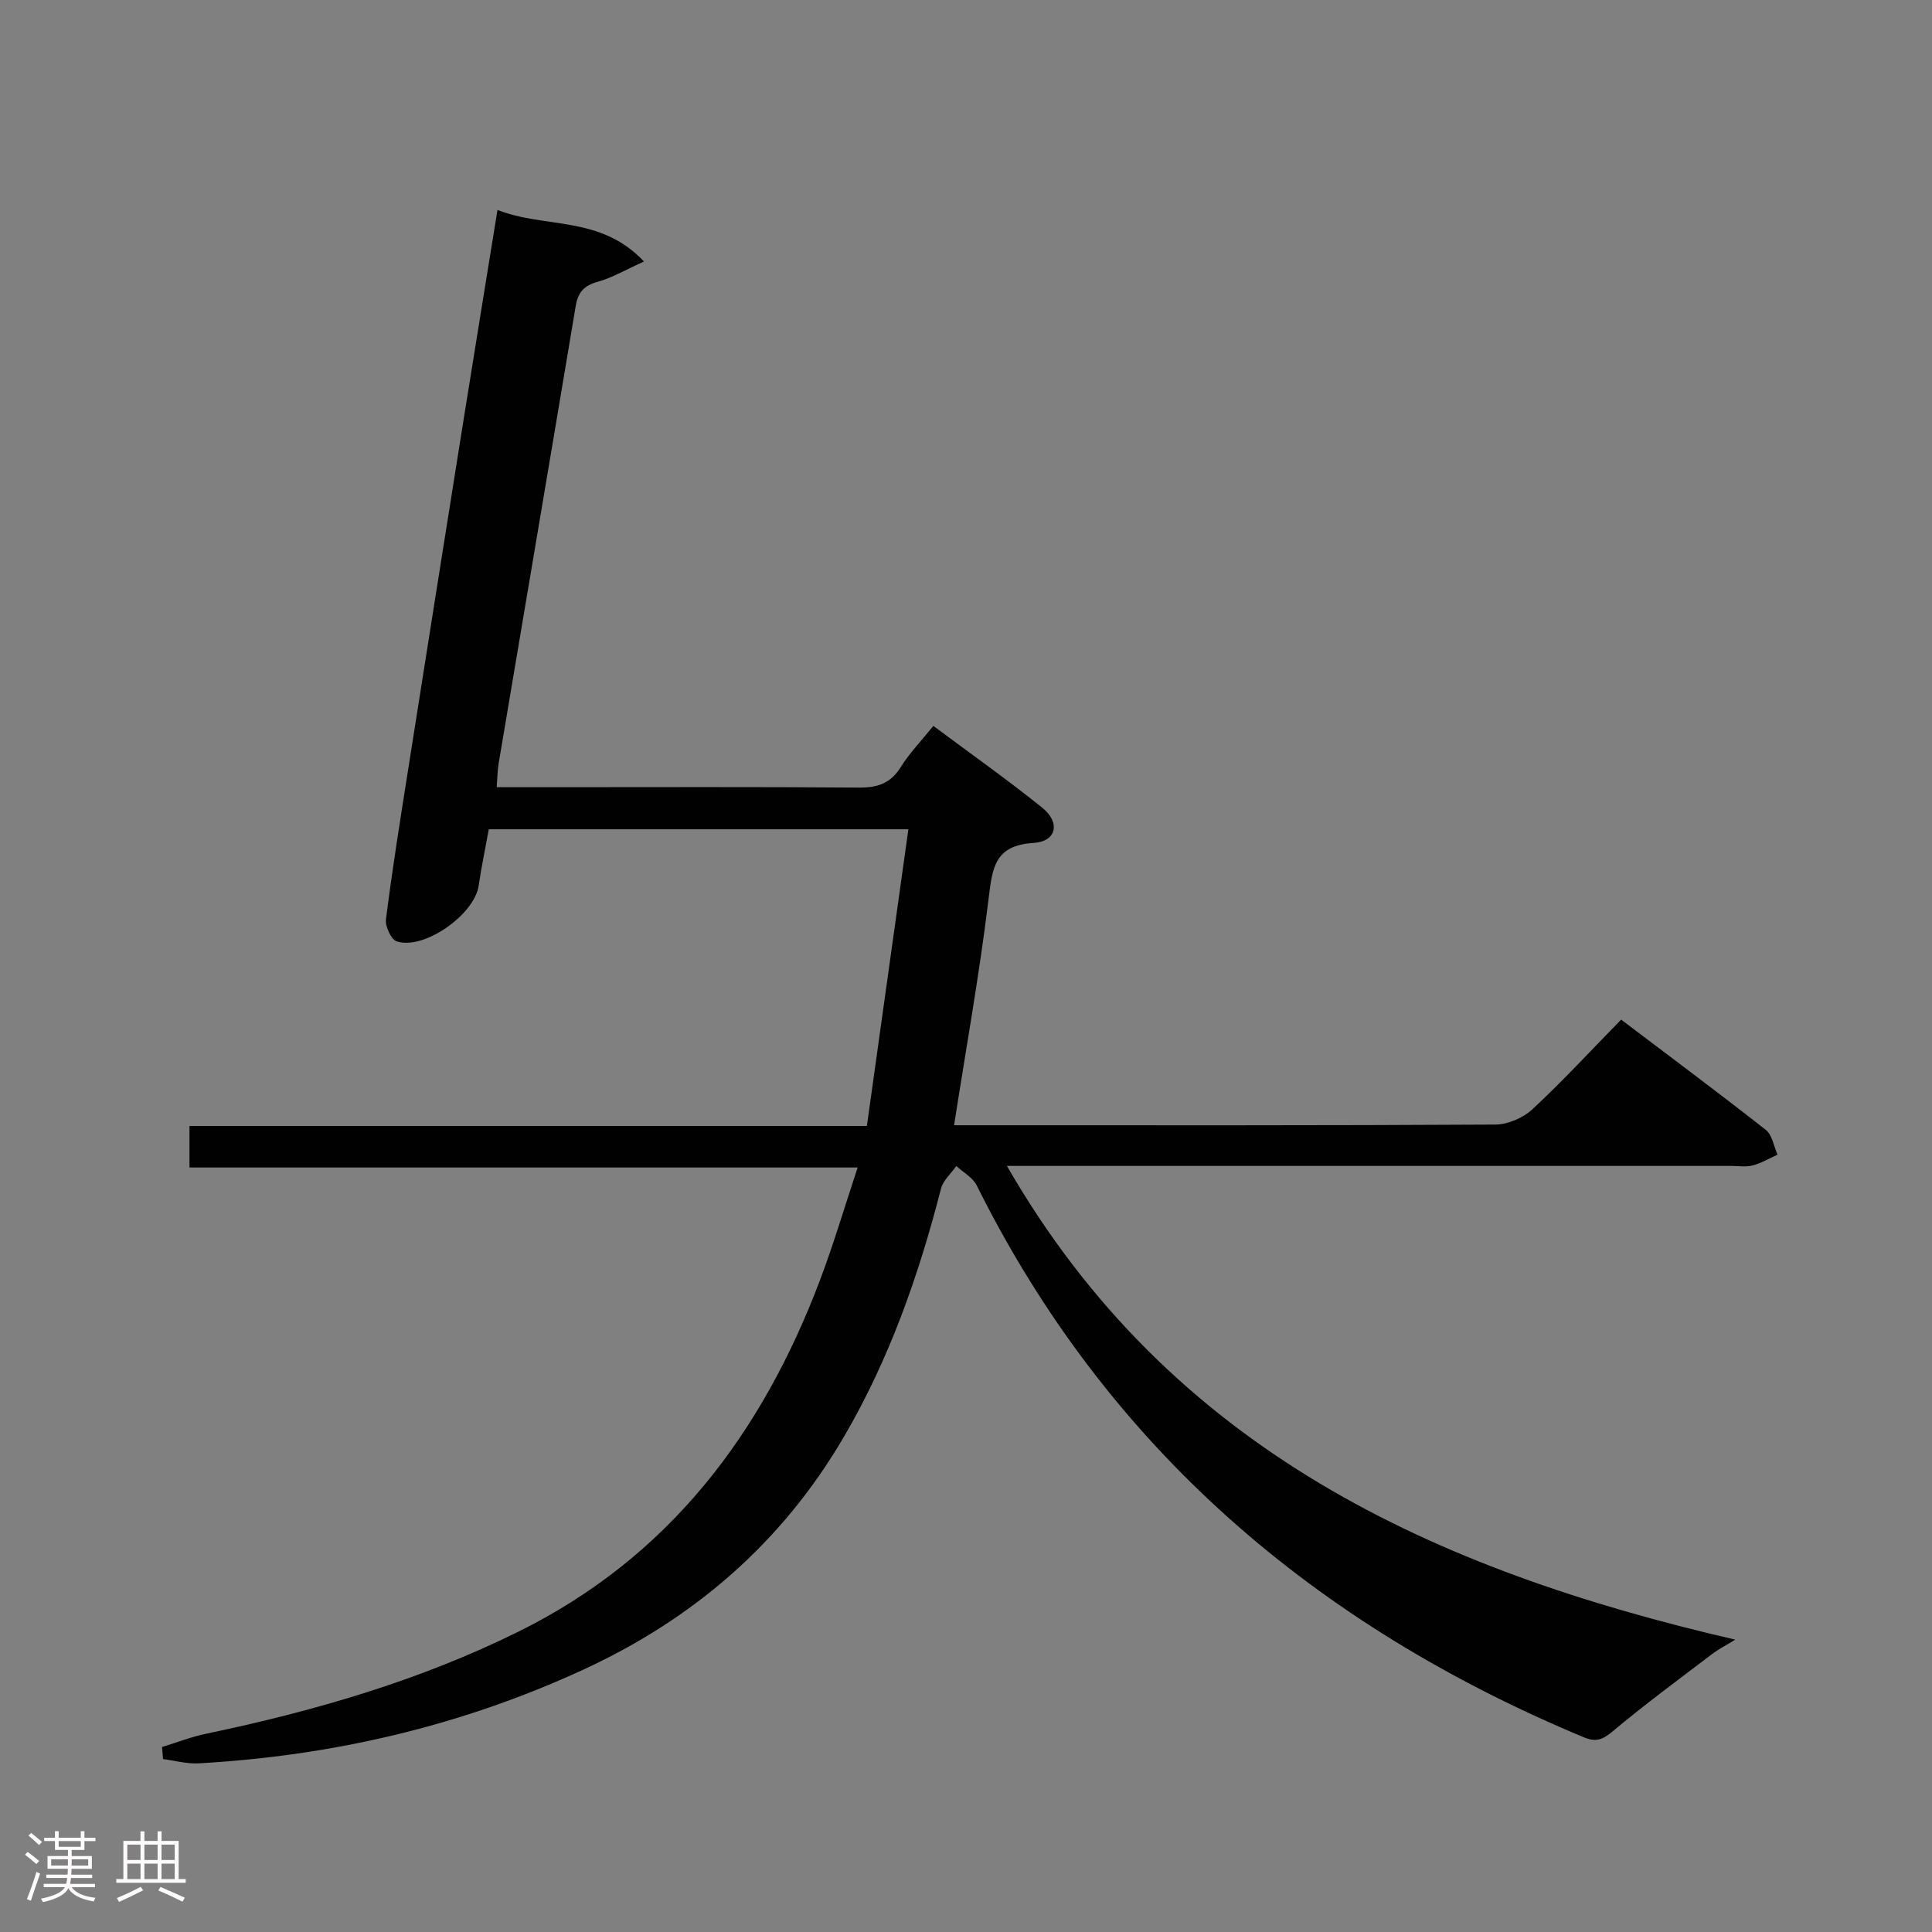 <svg enable-background="new 0 0 400 400" viewBox="0 0 400 400" xmlns="http://www.w3.org/2000/svg"><rect x="0" y="0" width="400" height="400" fill="#808080" stroke="none"/><path d="m5.17 384 .55-.58c.85.61 1.65 1.24 2.4 1.87l-.59.64c-.83-.73-1.62-1.38-2.36-1.93m1.22 9.53-.82-.34c.71-1.76 1.37-3.64 1.98-5.63.24.13.5.25.76.36-.6 1.67-1.24 3.54-1.92 5.61m-.5-13.5.57-.54c.56.44 1.31 1.06 2.26 1.87l-.64.64c-.68-.66-1.41-1.32-2.19-1.97m3.25.46h2.24v-1.36h.77v1.36h4.57v-1.36h.76v1.36h2.28v.69h-2.28v1.84h-2.64v1.26h4.18v2.64h-4.21c0 .45-.02.86-.05 1.21h4.32v.69h-4.38c-.04.34-.1.75-.19 1.22h5.15v.69h-4.82c.87 1.19 2.51 1.92 4.93 2.19-.17.31-.3.57-.37.76-2.77-.49-4.52-1.41-5.26-2.76-.56 1.26-2.3 2.23-5.24 2.9-.12-.24-.26-.48-.43-.72 2.73-.55 4.38-1.34 4.96-2.38h-4.38v-.69h4.65c.1-.38.17-.79.21-1.22h-4.32v-.69h4.4c.03-.34.05-.75.05-1.21h-4.2v-2.64h4.23v-1.26h-2.69v-1.84h-2.24zm1.46 4.46v1.29h3.45c.01-.4.02-.57.01-.53v-.32-.45h-3.46zm1.55-2.59h4.57v-1.19h-4.57zm6.11 2.59h-3.42v.77c-.02.19-.01.37-.02.53h3.44z" fill="#fcfafa"/><path d="m32.63 379.16h.82v1.98h3.54v7.89h1.46v.78h-14.37v-.78h1.46v-7.89h3.54v-1.98h.82v1.98h2.73zm-3.49 11.48.5.73c-1.61.82-3.28 1.63-5 2.41-.13-.27-.28-.55-.44-.82 1.75-.72 3.4-1.49 4.94-2.32m-2.78-5.55h2.73v-3.18h-2.73zm0 3.95h2.73v-3.2h-2.73zm3.54-3.95h2.73v-3.18h-2.73zm0 3.95h2.73v-3.2h-2.73zm7.89 4.68c-1.84-.92-3.51-1.7-5.02-2.32l.45-.73c1.89.8 3.57 1.55 5.04 2.23zm-1.62-11.81h-2.73v3.18h2.73zm-2.73 7.13h2.73v-3.2h-2.73z" fill="#fcfafa"/><path d="m33.55 361.7c3.04-.93 6.03-2.1 9.13-2.75 22.33-4.67 44.11-10.97 64.65-21.13 31.16-15.41 50.43-41 62.44-72.78 2.8-7.4 5.04-15.01 7.8-23.32-46.54 0-92.23 0-138.34 0 0-3.13 0-5.66 0-8.6h140.25c2.86-20.45 5.69-40.72 8.59-61.43-29.61 0-58.04 0-86.87 0-.71 3.92-1.53 7.79-2.1 11.69-.87 5.97-11.31 13.38-16.96 11.52-1.16-.38-2.42-3.09-2.23-4.55 1.24-9.88 2.81-19.72 4.36-29.56 3.87-24.59 7.77-49.18 11.69-73.77 2.27-14.24 4.6-28.46 7.04-43.56 9.81 3.91 21.23 1.02 30.33 10.68-3.81 1.72-6.58 3.37-9.58 4.2-2.82.78-4.08 2.17-4.55 4.98-5.28 31.58-10.65 63.15-15.96 94.73-.25 1.46-.25 2.96-.4 4.93h10.99c21.33 0 42.66-.09 63.99.08 3.86.03 6.56-.85 8.67-4.24 1.82-2.92 4.27-5.44 6.75-8.53 7.73 5.77 15.32 11.12 22.54 16.93 3.82 3.08 2.98 7.01-1.8 7.3-7.99.49-8.51 5.05-9.28 11.37-1.89 15.62-4.68 31.12-7.17 47.08h5.02c35.66 0 71.33.07 106.99-.14 2.61-.01 5.78-1.36 7.71-3.15 6.22-5.77 11.98-12.03 18.39-18.58 10.23 7.75 20.19 15.16 29.95 22.83 1.33 1.05 1.65 3.39 2.43 5.13-1.71.77-3.35 1.76-5.14 2.23-1.41.37-2.98.1-4.48.1-47.66 0-95.33 0-142.99 0-1.94 0-3.87 0-6.94 0 33.93 58.93 88.57 83.7 150.8 98.08-1.91 1.18-3.48 1.98-4.86 3.03-6.87 5.22-13.82 10.34-20.43 15.88-2.07 1.74-3.48 2.39-6.04 1.32-55.52-23.12-98.64-59.84-125.72-114.27-.81-1.63-2.79-2.69-4.22-4.02-1.09 1.56-2.74 2.97-3.18 4.69-4.6 17.94-10.68 35.26-20.07 51.33-12.85 21.99-31.1 37.74-54.19 48.35-25.26 11.61-51.76 17.74-79.4 19.3-2.44.14-4.93-.56-7.4-.88-.06-.82-.14-1.66-.21-2.5z" fill="#010102"/></svg>